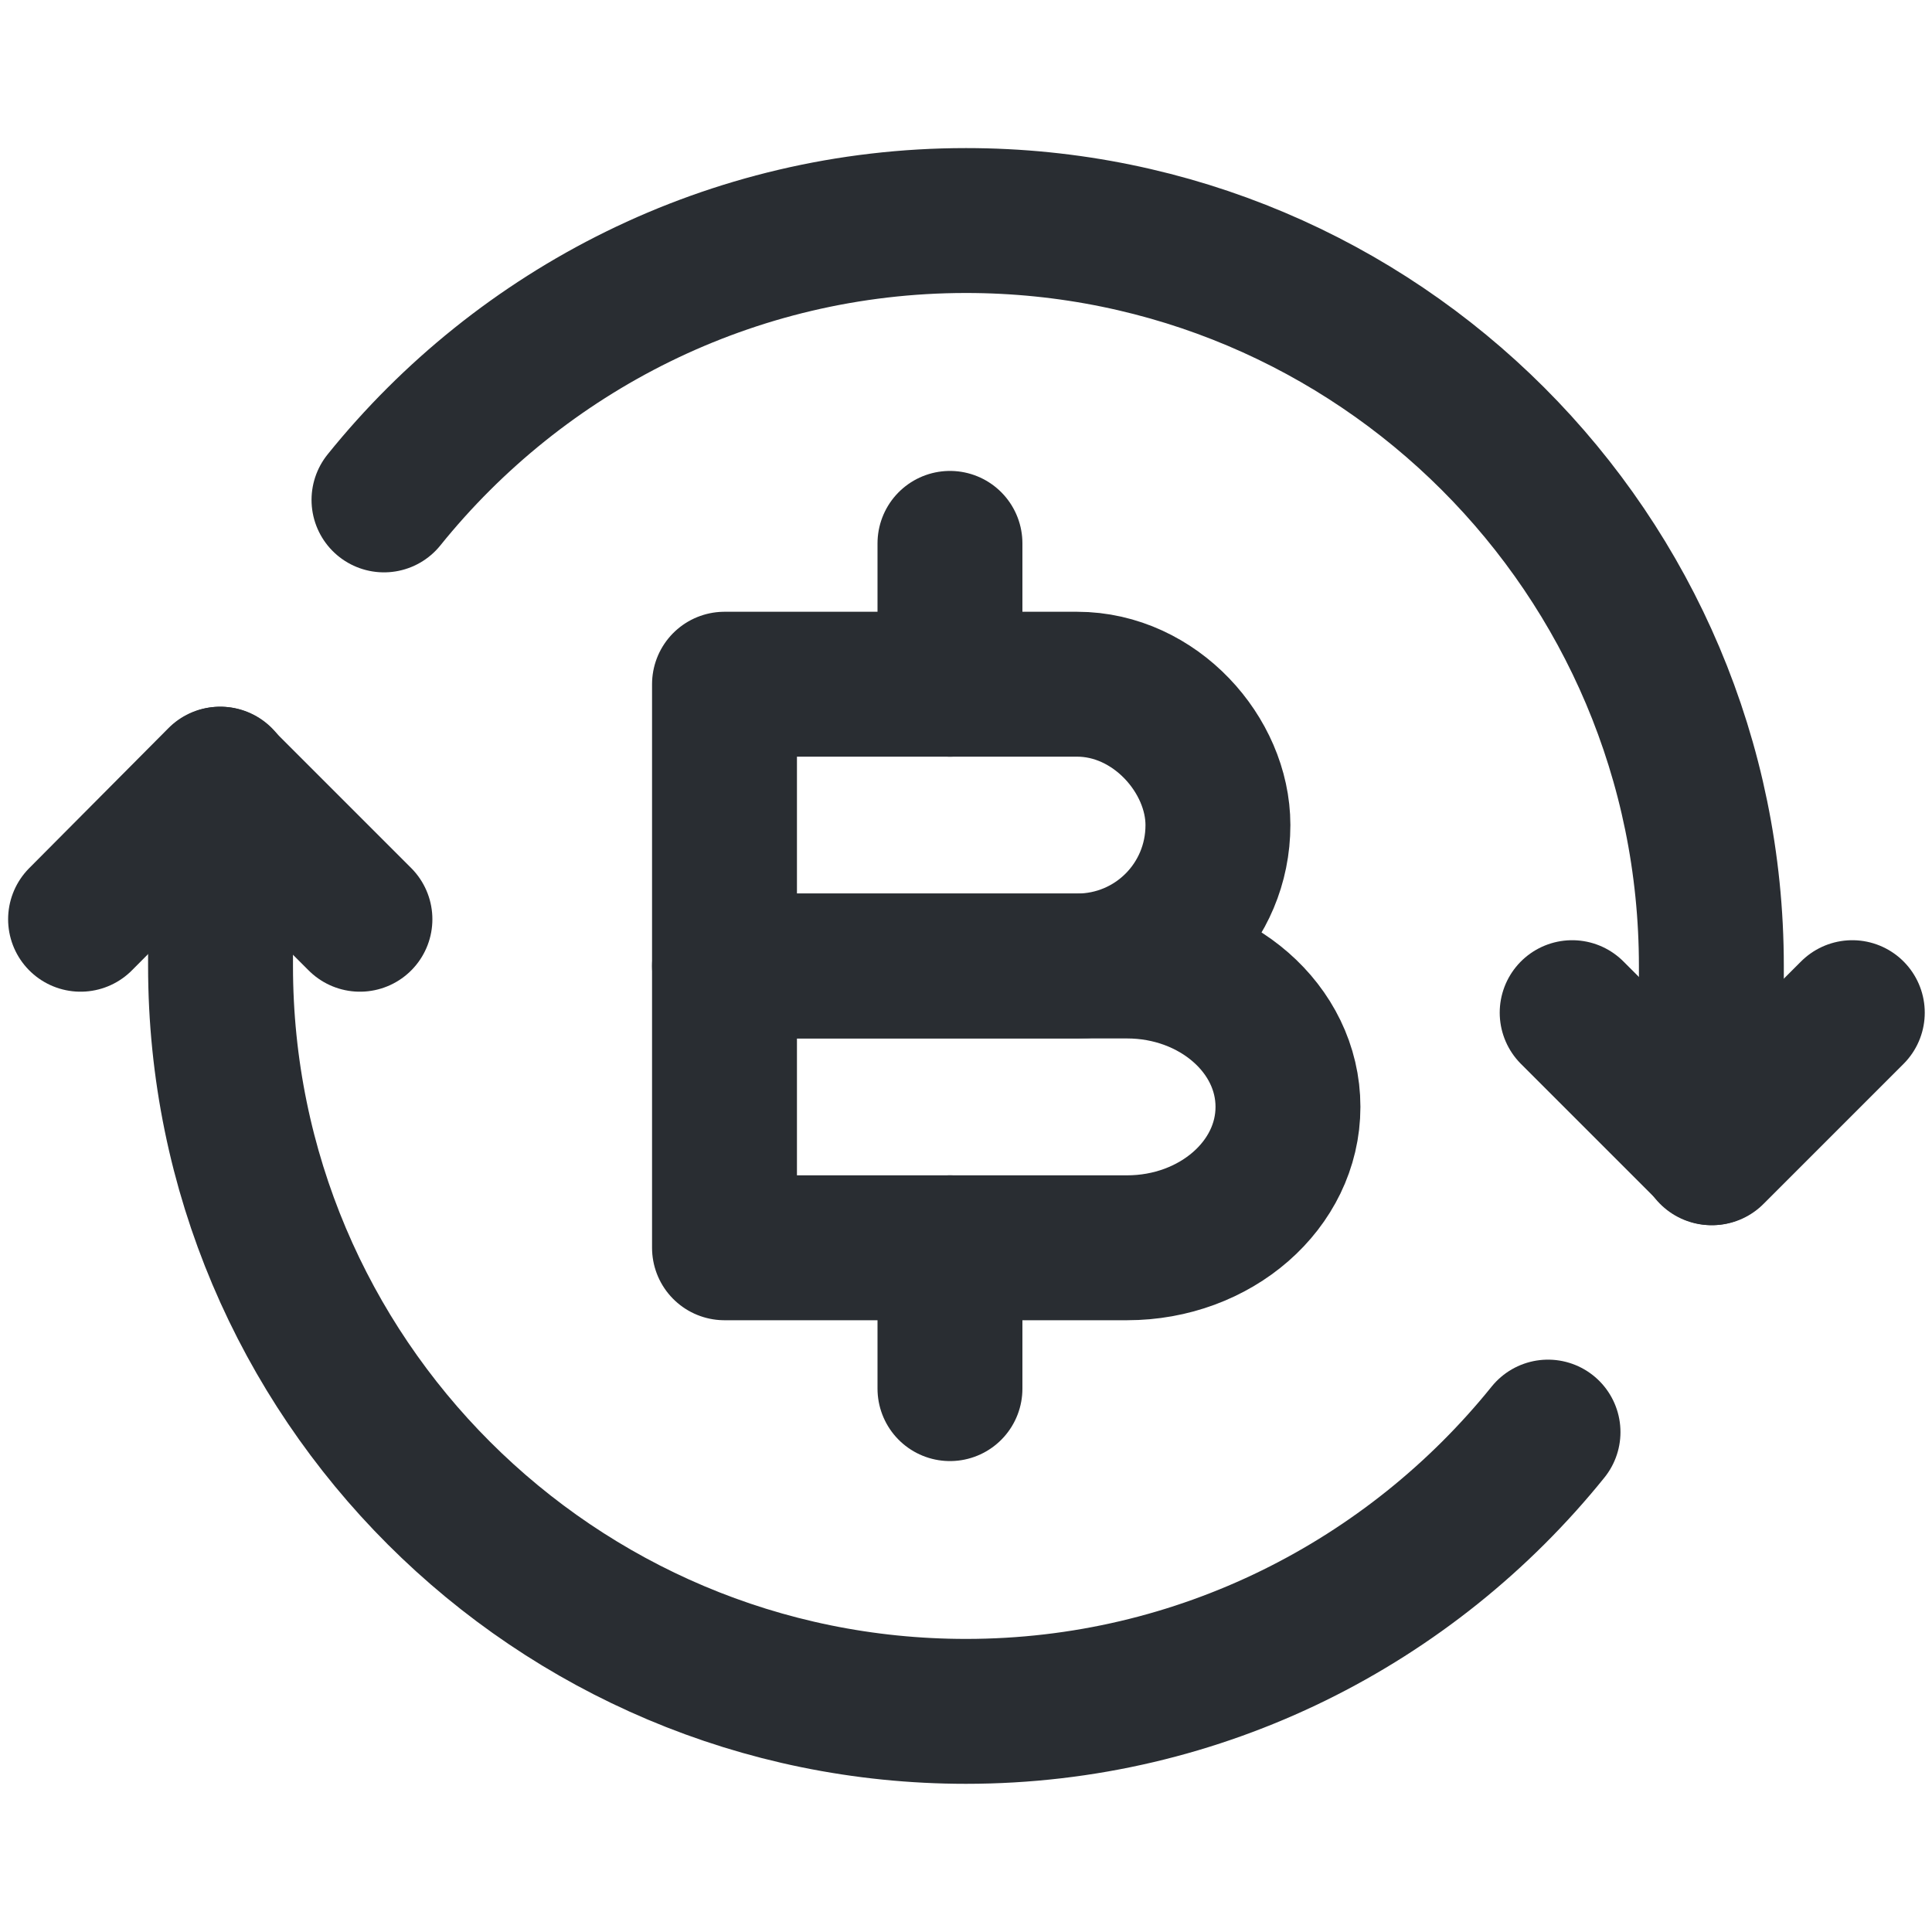 <svg width="20" id='img' height="20" viewBox="0 0 20 20" fill="none" xmlns="http://www.w3.org/2000/svg">
<path d="M3.726 9.516L2.276 8.066L0.834 9.516" stroke="#292D32" stroke-width="1.5" stroke-linecap="round" stroke-linejoin="round"/>
<path d="M16.275 10.483L17.725 11.933L19.175 10.483" stroke="#292D32" stroke-width="1.5" stroke-linecap="round" stroke-linejoin="round"/>
<path d="M17.716 11.933V10C17.716 5.733 14.258 2.283 10 2.283C7.566 2.283 5.391 3.417 3.975 5.175" stroke="#292D32" stroke-width="1.5" stroke-linecap="round" stroke-linejoin="round"/>
<path d="M2.283 8.066V10C2.283 14.266 5.742 17.716 10 17.716C12.433 17.716 14.608 16.583 16.025 14.825" stroke="#292D32" stroke-width="1.5" stroke-linecap="round" stroke-linejoin="round"/>
<path d="M7.5 7.083H11.15C11.958 7.083 12.608 7.816 12.608 8.541C12.608 9.35 11.958 10 11.15 10H7.5V7.083Z" stroke="#292D32" stroke-width="1.5" stroke-miterlimit="10" stroke-linecap="round" stroke-linejoin="round"/>
<path d="M7.5 10H11.667C12.583 10 13.333 10.65 13.333 11.458C13.333 12.267 12.583 12.917 11.667 12.917H7.5V10Z" stroke="#292D32" stroke-width="1.5" stroke-miterlimit="10" stroke-linecap="round" stroke-linejoin="round"/>
<path d="M9.834 12.917V14.375" stroke="#292D32" stroke-width="1.5" stroke-miterlimit="10" stroke-linecap="round" stroke-linejoin="round"/>
<path d="M9.834 5.625V7.083" stroke="#292D32" stroke-width="1.5" stroke-miterlimit="10" stroke-linecap="round" stroke-linejoin="round"/>
</svg>
